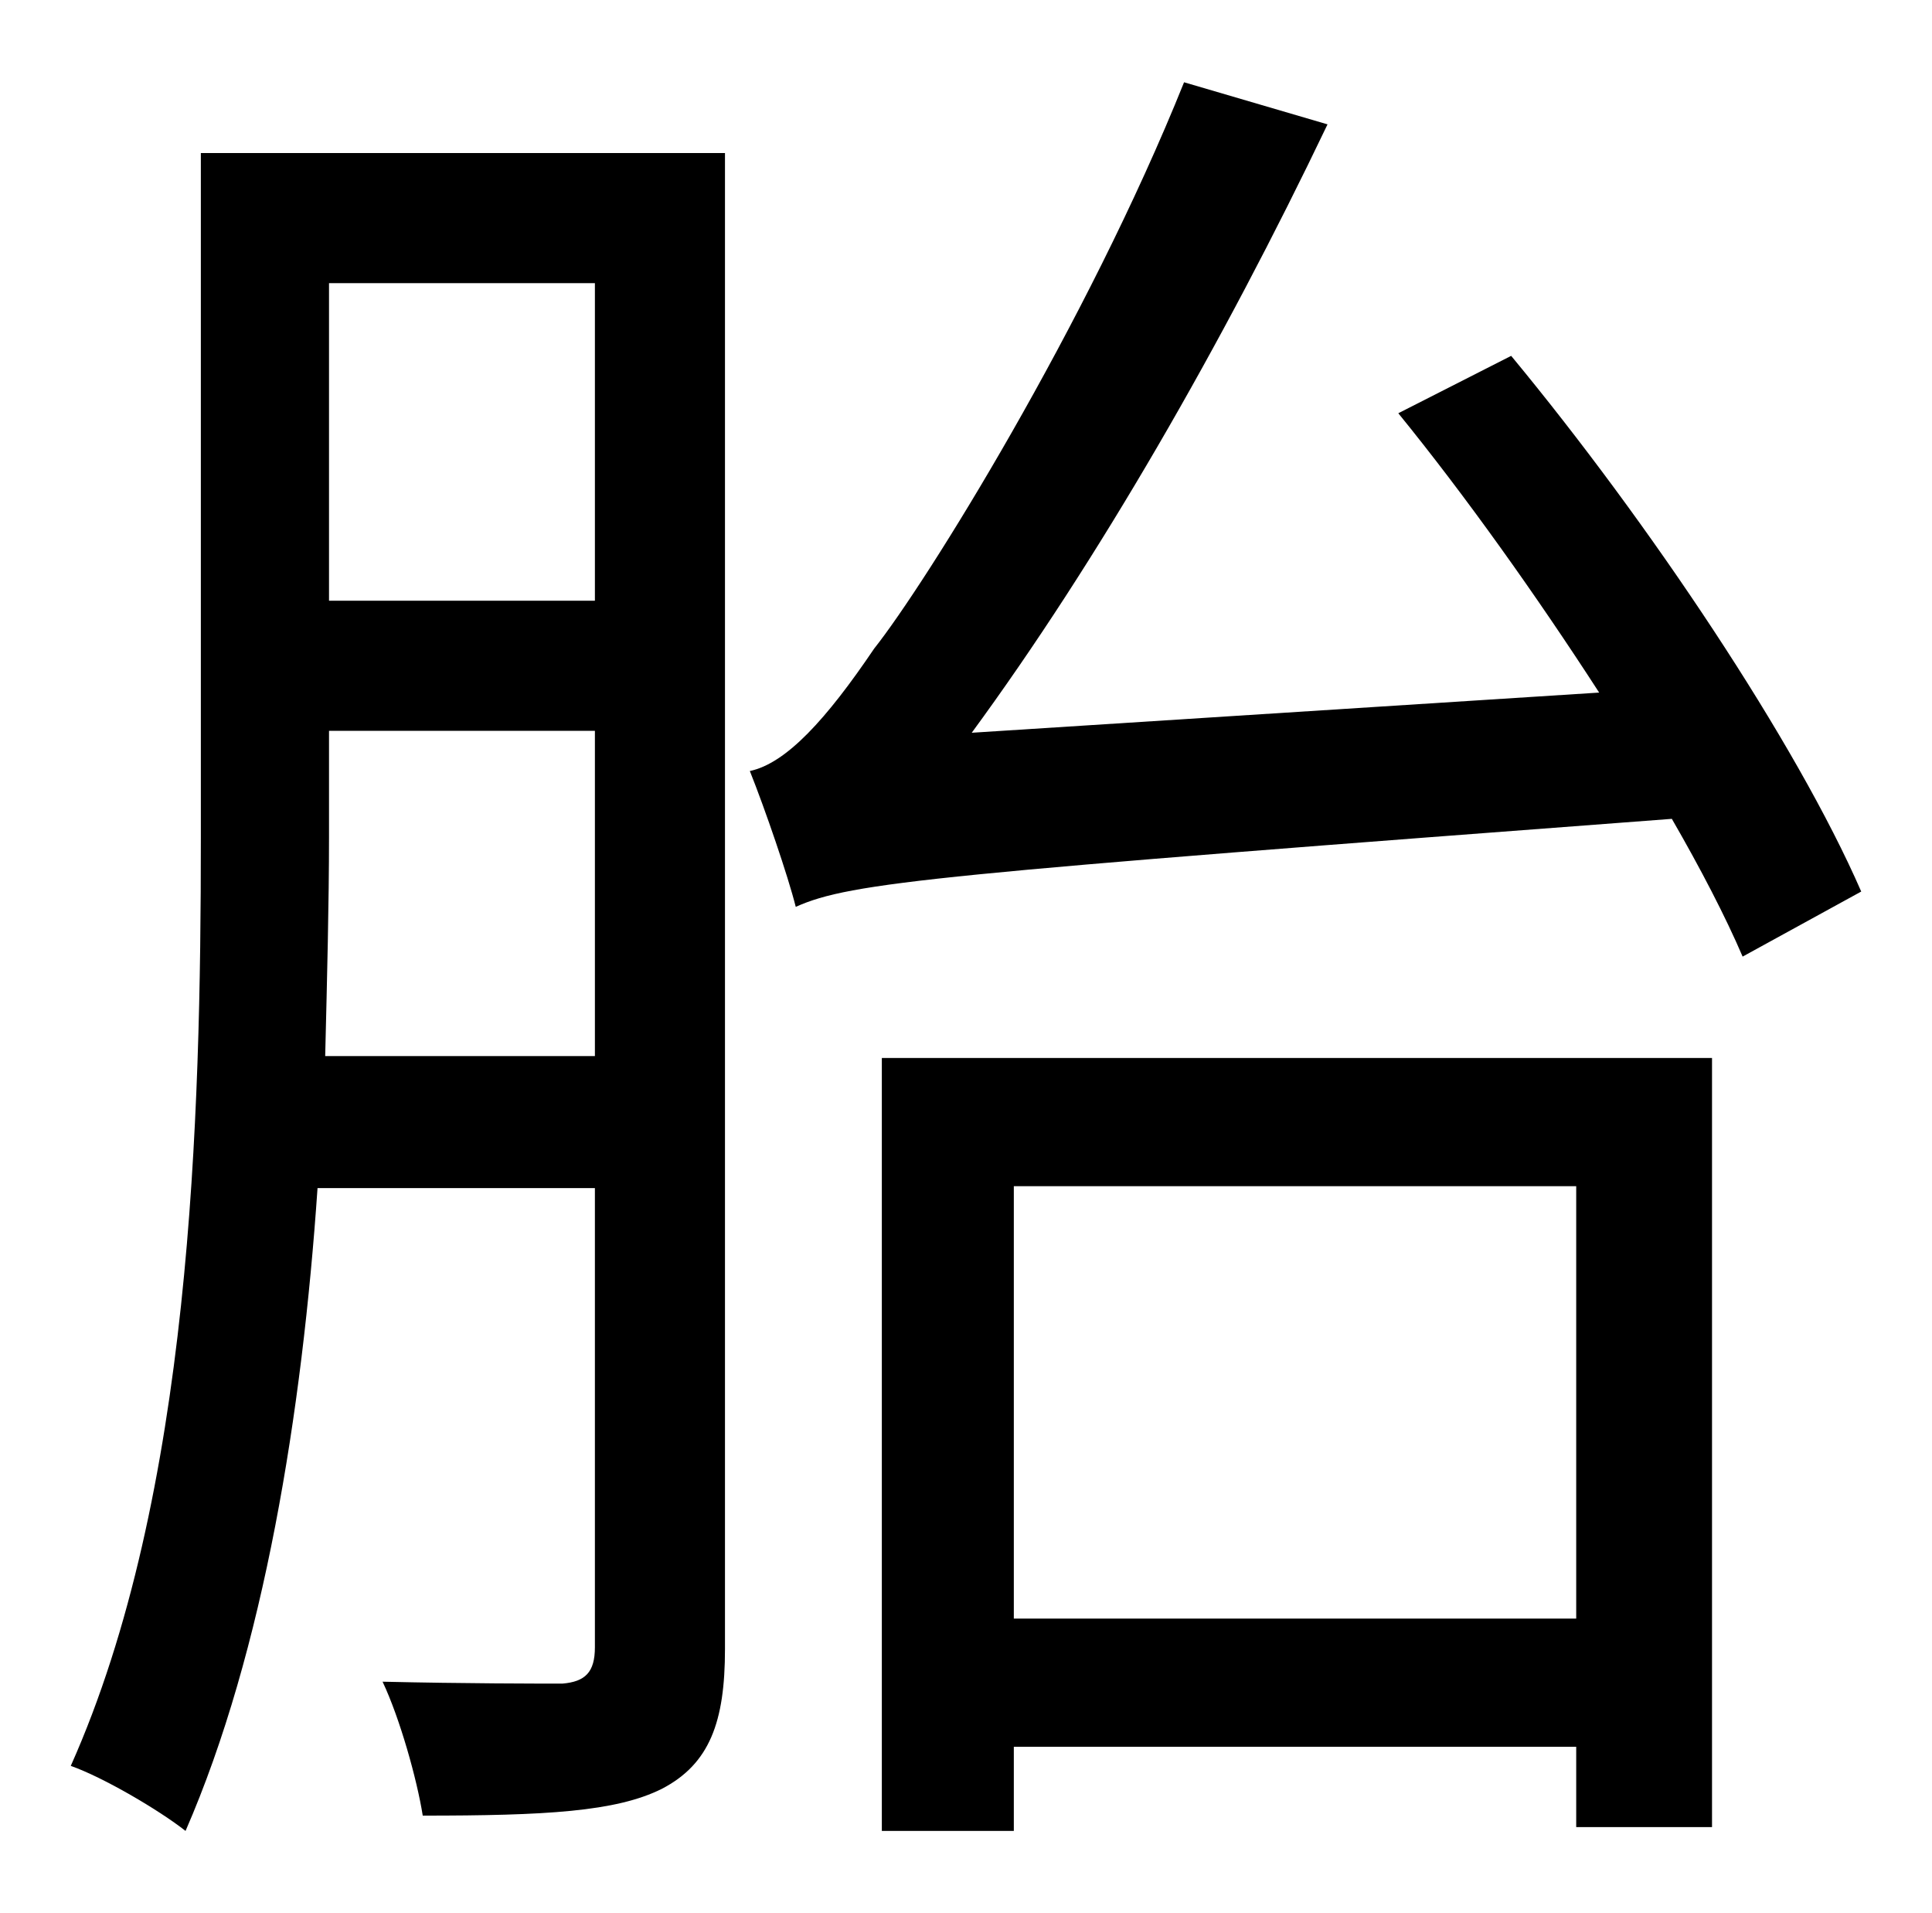 <?xml version="1.0" standalone="no"?>
<!DOCTYPE svg PUBLIC "-//W3C//DTD SVG 1.1//EN" "http://www.w3.org/Graphics/SVG/1.1/DTD/svg11.dtd" >
<svg xmlns="http://www.w3.org/2000/svg" xmlns:xlink="http://www.w3.org/1999/xlink" version="1.1" viewBox="-10 0 1010 1000">
   <path fill="currentColor"
d="M160 552h141v-170h-139v55c0 35 -1 74 -2 115zM301 148h-139v166h139v-166zM369 80v782c0 38 -8 60 -33 73c-24 12 -61 14 -125 14c-3 -19 -12 -51 -21 -70c43 1 82 1 94 1c12 -1 17 -6 17 -19v-240h-145c-8 117 -28 242 -69 336c-14 -11 -43 -28 -60 -34
c63 -141 68 -339 68 -485v-358h274zM814 620h-294v226h294v-226zM451 957v-404h434v402h-71v-42h-294v44h-69zM721 216l59 -30c72 87 149 202 183 280l-62 34c-9 -21 -22 -46 -37 -72c-384 29 -429 33 -458 46c-4 -16 -16 -51 -24 -71c19 -4 40 -27 65 -64
c27 -34 111 -169 162 -296l75 22c-55 115 -120 228 -186 318l328 -21c-33 -51 -70 -103 -105 -146z" />
</svg>
